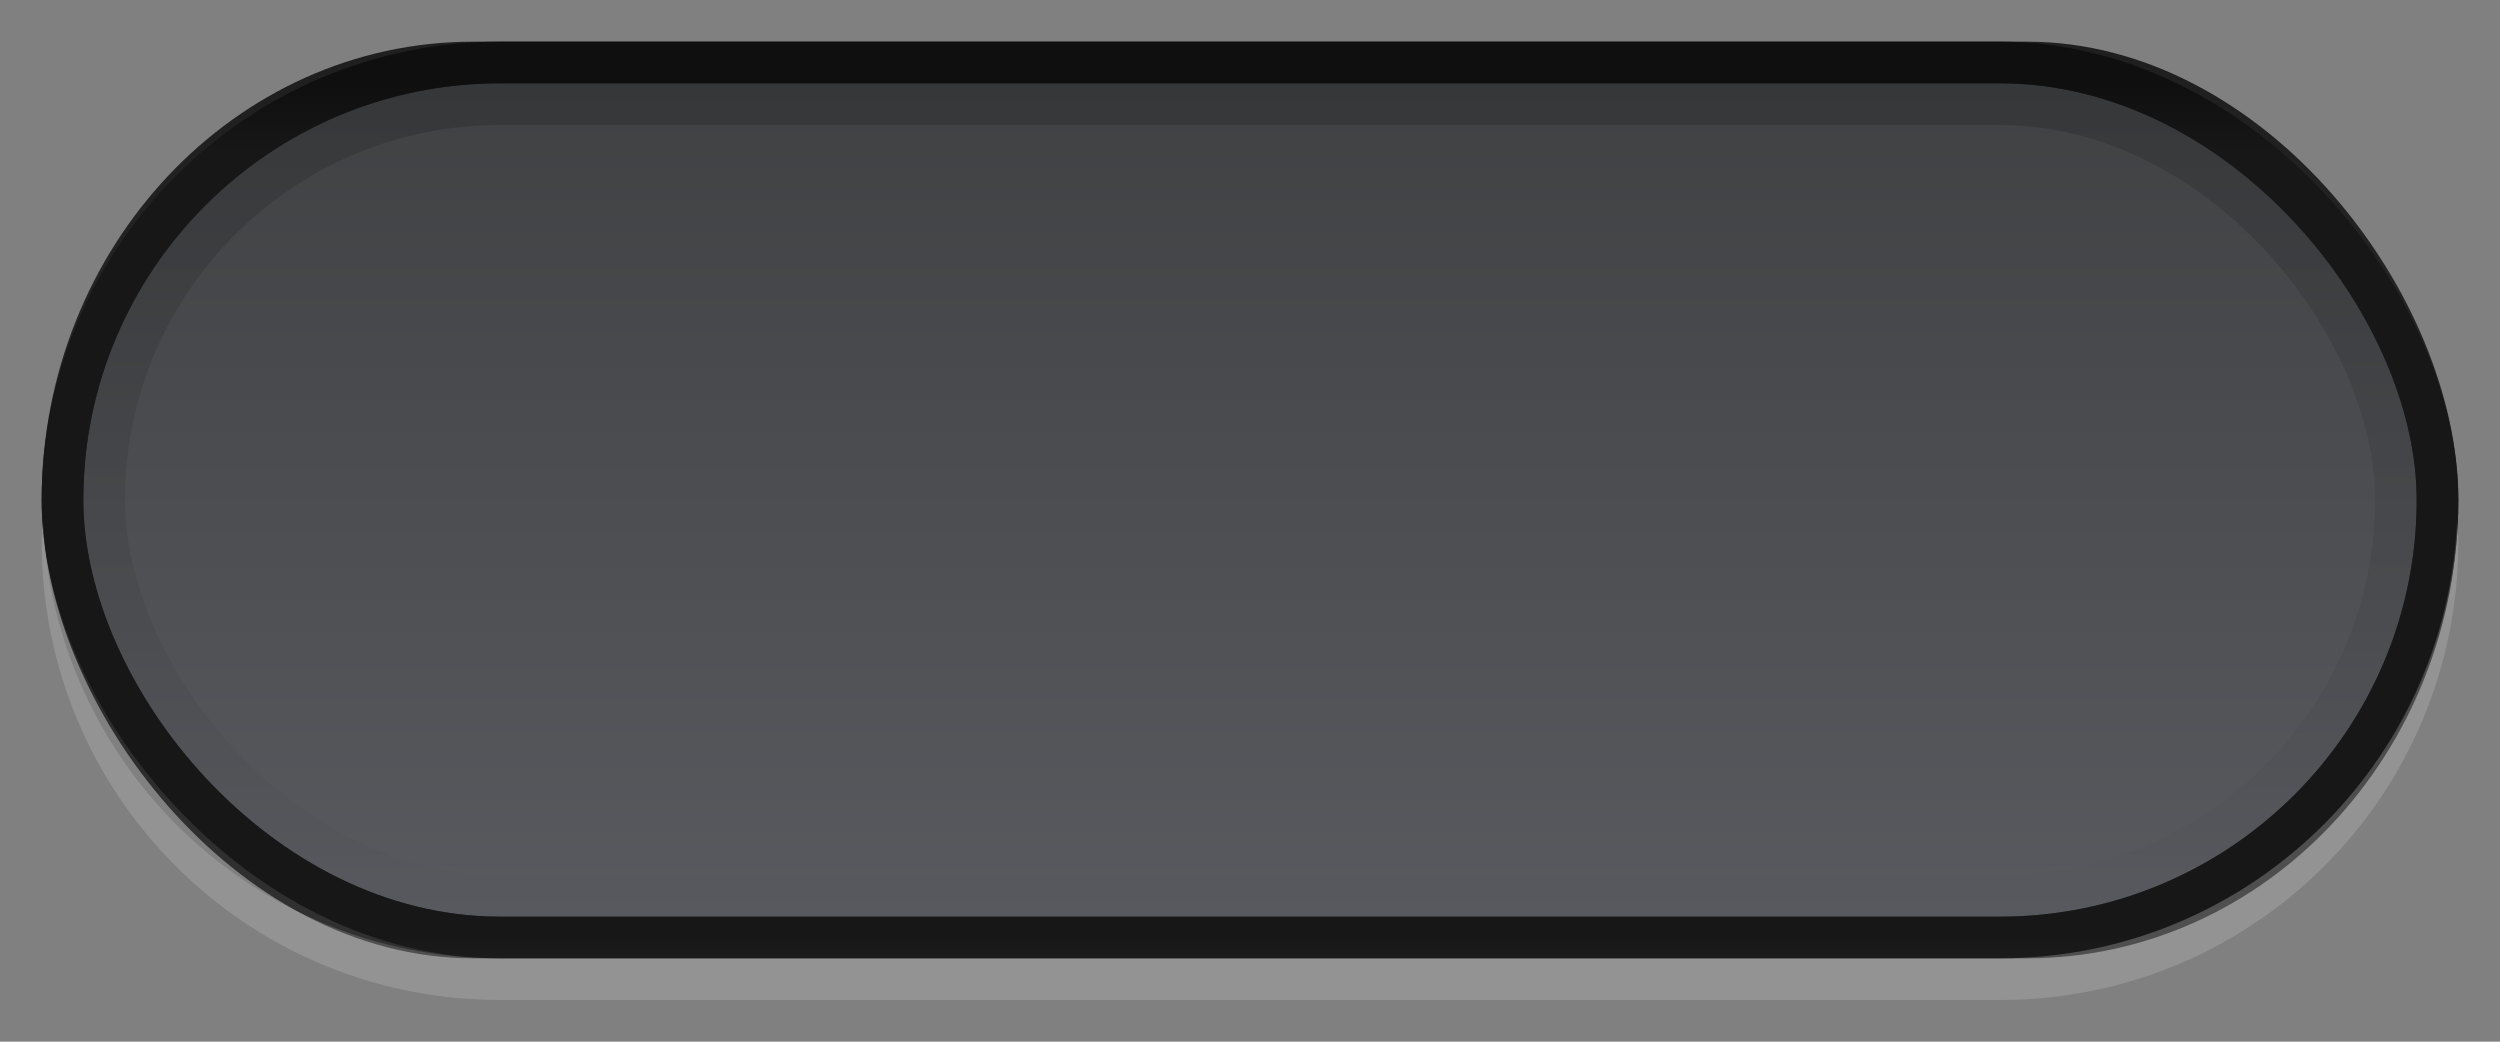 <?xml version="1.0" encoding="UTF-8" standalone="no"?>
<!-- Created with Inkscape (http://www.inkscape.org/) -->

<svg
   xmlns:dc="http://purl.org/dc/elements/1.1/"
   xmlns:cc="http://creativecommons.org/ns#"
   xmlns:rdf="http://www.w3.org/1999/02/22-rdf-syntax-ns#"
   xmlns:svg="http://www.w3.org/2000/svg"
   xmlns="http://www.w3.org/2000/svg"
   xmlns:xlink="http://www.w3.org/1999/xlink"
   xmlns:sodipodi="http://sodipodi.sourceforge.net/DTD/sodipodi-0.dtd"
   xmlns:inkscape="http://www.inkscape.org/namespaces/inkscape"
   width="60"
   height="25"
   id="svg7539"
   version="1.1"
   inkscape:version="0.48.4 r9939"
   sodipodi:docname="switch-on.svg">
  <rect width="100%" height="100%" fill="#808080" stroke="none"/>
  <defs
     id="defs7541">
    <linearGradient
       inkscape:collect="always"
       id="linearGradient3778">
      <stop
         style="stop-color:#3f4143;stop-opacity:1"
         offset="0"
         id="stop3780" />
      <stop
         style="stop-color:#585a5f;stop-opacity:1"
         offset="1"
         id="stop3782" />
    </linearGradient>
    <linearGradient
       inkscape:collect="always"
       id="linearGradient3821">
      <stop
         style="stop-color:#1f1f1f;stop-opacity:1"
         offset="0"
         id="stop3824" />
      <stop
         style="stop-color:#303030;stop-opacity:1"
         offset="1"
         id="stop3826" />
    </linearGradient>
    <linearGradient
       id="linearGradient4695-1-4-3-5-0-6">
      <stop
         id="stop4697-9-9-7-0-1-5"
         style="stop-color:#000000;stop-opacity:1;"
         offset="0" />
      <stop
         id="stop4699-5-8-9-0-4-0"
         style="stop-color:#000000;stop-opacity:0"
         offset="1" />
    </linearGradient>
    <linearGradient
       inkscape:collect="always"
       xlink:href="#linearGradient3768-6"
       id="linearGradient3816"
       x1="142"
       y1="-90"
       x2="142"
       y2="-69"
       gradientUnits="userSpaceOnUse"
       gradientTransform="translate(0,-1)" />
    <linearGradient
       inkscape:collect="always"
       xlink:href="#linearGradient4695-1-4-3-5-0-6"
       id="linearGradient3897"
       gradientUnits="userSpaceOnUse"
       gradientTransform="matrix(0.242,0,0,0.905,83.974,-281.668)"
       x1="292.857"
       y1="211.076"
       x2="292.857"
       y2="233.827" />
    <linearGradient
       id="linearGradient3768-6">
      <stop
         style="stop-color:#0f0f0f;stop-opacity:1;"
         offset="0"
         id="stop3770-0" />
      <stop
         id="stop3778-6"
         offset="0.078"
         style="stop-color:#171717;stop-opacity:1;" />
      <stop
         style="stop-color:#171717;stop-opacity:1;"
         offset="0.974"
         id="stop3774-2" />
      <stop
         style="stop-color:#1b1b1b;stop-opacity:1;"
         offset="1"
         id="stop3776-2" />
    </linearGradient>
    <linearGradient
       inkscape:collect="always"
       xlink:href="#linearGradient3821"
       id="linearGradient3828"
       x1="145"
       y1="-91"
       x2="145"
       y2="-71"
       gradientUnits="userSpaceOnUse" />
    <linearGradient
       inkscape:collect="always"
       xlink:href="#linearGradient3821-7"
       id="linearGradient3828-4"
       x1="145"
       y1="-91"
       x2="145"
       y2="-71"
       gradientUnits="userSpaceOnUse" />
    <linearGradient
       inkscape:collect="always"
       id="linearGradient3821-7">
      <stop
         style="stop-color:#1f1f1f;stop-opacity:1"
         offset="0"
         id="stop3824-1" />
      <stop
         style="stop-color:#303030;stop-opacity:1"
         offset="1"
         id="stop3826-1" />
    </linearGradient>
    <linearGradient
       inkscape:collect="always"
       xlink:href="#linearGradient3821-8"
       id="linearGradient3828-2"
       x1="145"
       y1="-91"
       x2="145"
       y2="-71"
       gradientUnits="userSpaceOnUse" />
    <linearGradient
       inkscape:collect="always"
       id="linearGradient3821-8">
      <stop
         style="stop-color:#1f1f1f;stop-opacity:1"
         offset="0"
         id="stop3824-3" />
      <stop
         style="stop-color:#303030;stop-opacity:1"
         offset="1"
         id="stop3826-9" />
    </linearGradient>
    <linearGradient
       inkscape:collect="always"
       xlink:href="#linearGradient3778"
       id="linearGradient3784"
       x1="145"
       y1="-91"
       x2="145"
       y2="-71"
       gradientUnits="userSpaceOnUse" />
  </defs>
  <sodipodi:namedview
     id="base"
     pagecolor="#ffffff"
     bordercolor="#666666"
     borderopacity="1.0"
     inkscape:pageopacity="0.0"
     inkscape:pageshadow="2"
     inkscape:zoom="16.499159"
     inkscape:cx="36.981924"
     inkscape:cy="6.6298268"
     inkscape:current-layer="layer1"
     showgrid="true"
     inkscape:grid-bbox="true"
     inkscape:document-units="px"
     fit-margin-top="0"
     fit-margin-left="0"
     fit-margin-right="0"
     fit-margin-bottom="0"
     inkscape:window-width="1920"
     inkscape:window-height="1053"
     inkscape:window-x="0"
     inkscape:window-y="22"
     inkscape:window-maximized="1"
     inkscape:snap-bbox="true"
     showguides="true"
     inkscape:guide-bbox="true">
    <inkscape:grid
       type="xygrid"
       id="grid3019"
       empspacing="5"
       visible="true"
       enabled="true"
       snapvisiblegridlinesonly="true" />
  </sodipodi:namedview>
  <g
     id="layer1"
     inkscape:label="Layer 1"
     inkscape:groupmode="layer"
     transform="translate(-116,93)">
    <rect
       style="fill:url(#linearGradient3828);fill-opacity:1;stroke:none"
       id="rect3865"
       width="58"
       height="22"
       x="117"
       y="-92"
       rx="10.357"
       ry="11" />
    <rect
       style="opacity:1;fill:url(#linearGradient3784);fill-opacity:1;stroke:none"
       id="rect3865-7"
       width="56"
       height="20"
       x="118"
       y="-91"
       rx="10"
       ry="10" />
    <rect
       width="55"
       height="19"
       rx="9.5"
       ry="9.5"
       x="118.5"
       y="-90.5"
       id="rect6132-8-2-8-0-0-0-4-6-9-7-5-4-2-6-1-1-2-7-4-6-3-4-3-0-8-1-1-9-4"
       style="opacity:0.15;color:#000000;fill:none;stroke:url(#linearGradient3897);stroke-width:1;stroke-linecap:round;stroke-linejoin:round;stroke-miterlimit:4;stroke-opacity:1;stroke-dasharray:none;stroke-dashoffset:0;marker:none;visibility:visible;display:inline;overflow:visible;enable-background:accumulate" />
    <rect
       width="57"
       height="21"
       rx="10.5"
       ry="10.5"
       x="117.5"
       y="-91.5"
       id="rect6132-8-2-8-0-0-0-10-0-6-0-6-2-0-5-7-3-3-7-8-4-0-2-5-3-6-7-8-6-8"
       style="color:#000000;fill:none;stroke:url(#linearGradient3816);stroke-width:1;stroke-linecap:round;stroke-linejoin:round;stroke-miterlimit:4;stroke-opacity:1;stroke-dasharray:none;stroke-dashoffset:0;marker:none;visibility:visible;display:inline;overflow:visible;enable-background:accumulate" />
    <path
       style="opacity:0.15;fill:#ffffff;fill-opacity:1;stroke:none"
       d="m 117.031,-80.5 c -0.007,0.167 -0.031,0.331 -0.031,0.5 0,6.094 4.906,11 11,11 l 36,0 c 6.094,0 11,-4.906 11,-11 0,-0.169 -0.024,-0.333 -0.031,-0.5 -0.262,5.858 -5.044,10.5 -10.969,10.5 l -36,0 c -5.925,0 -10.706,-4.642 -10.969,-10.5 z"
       id="rect3869"
       inkscape:connector-curvature="0" />
  </g>
</svg>
